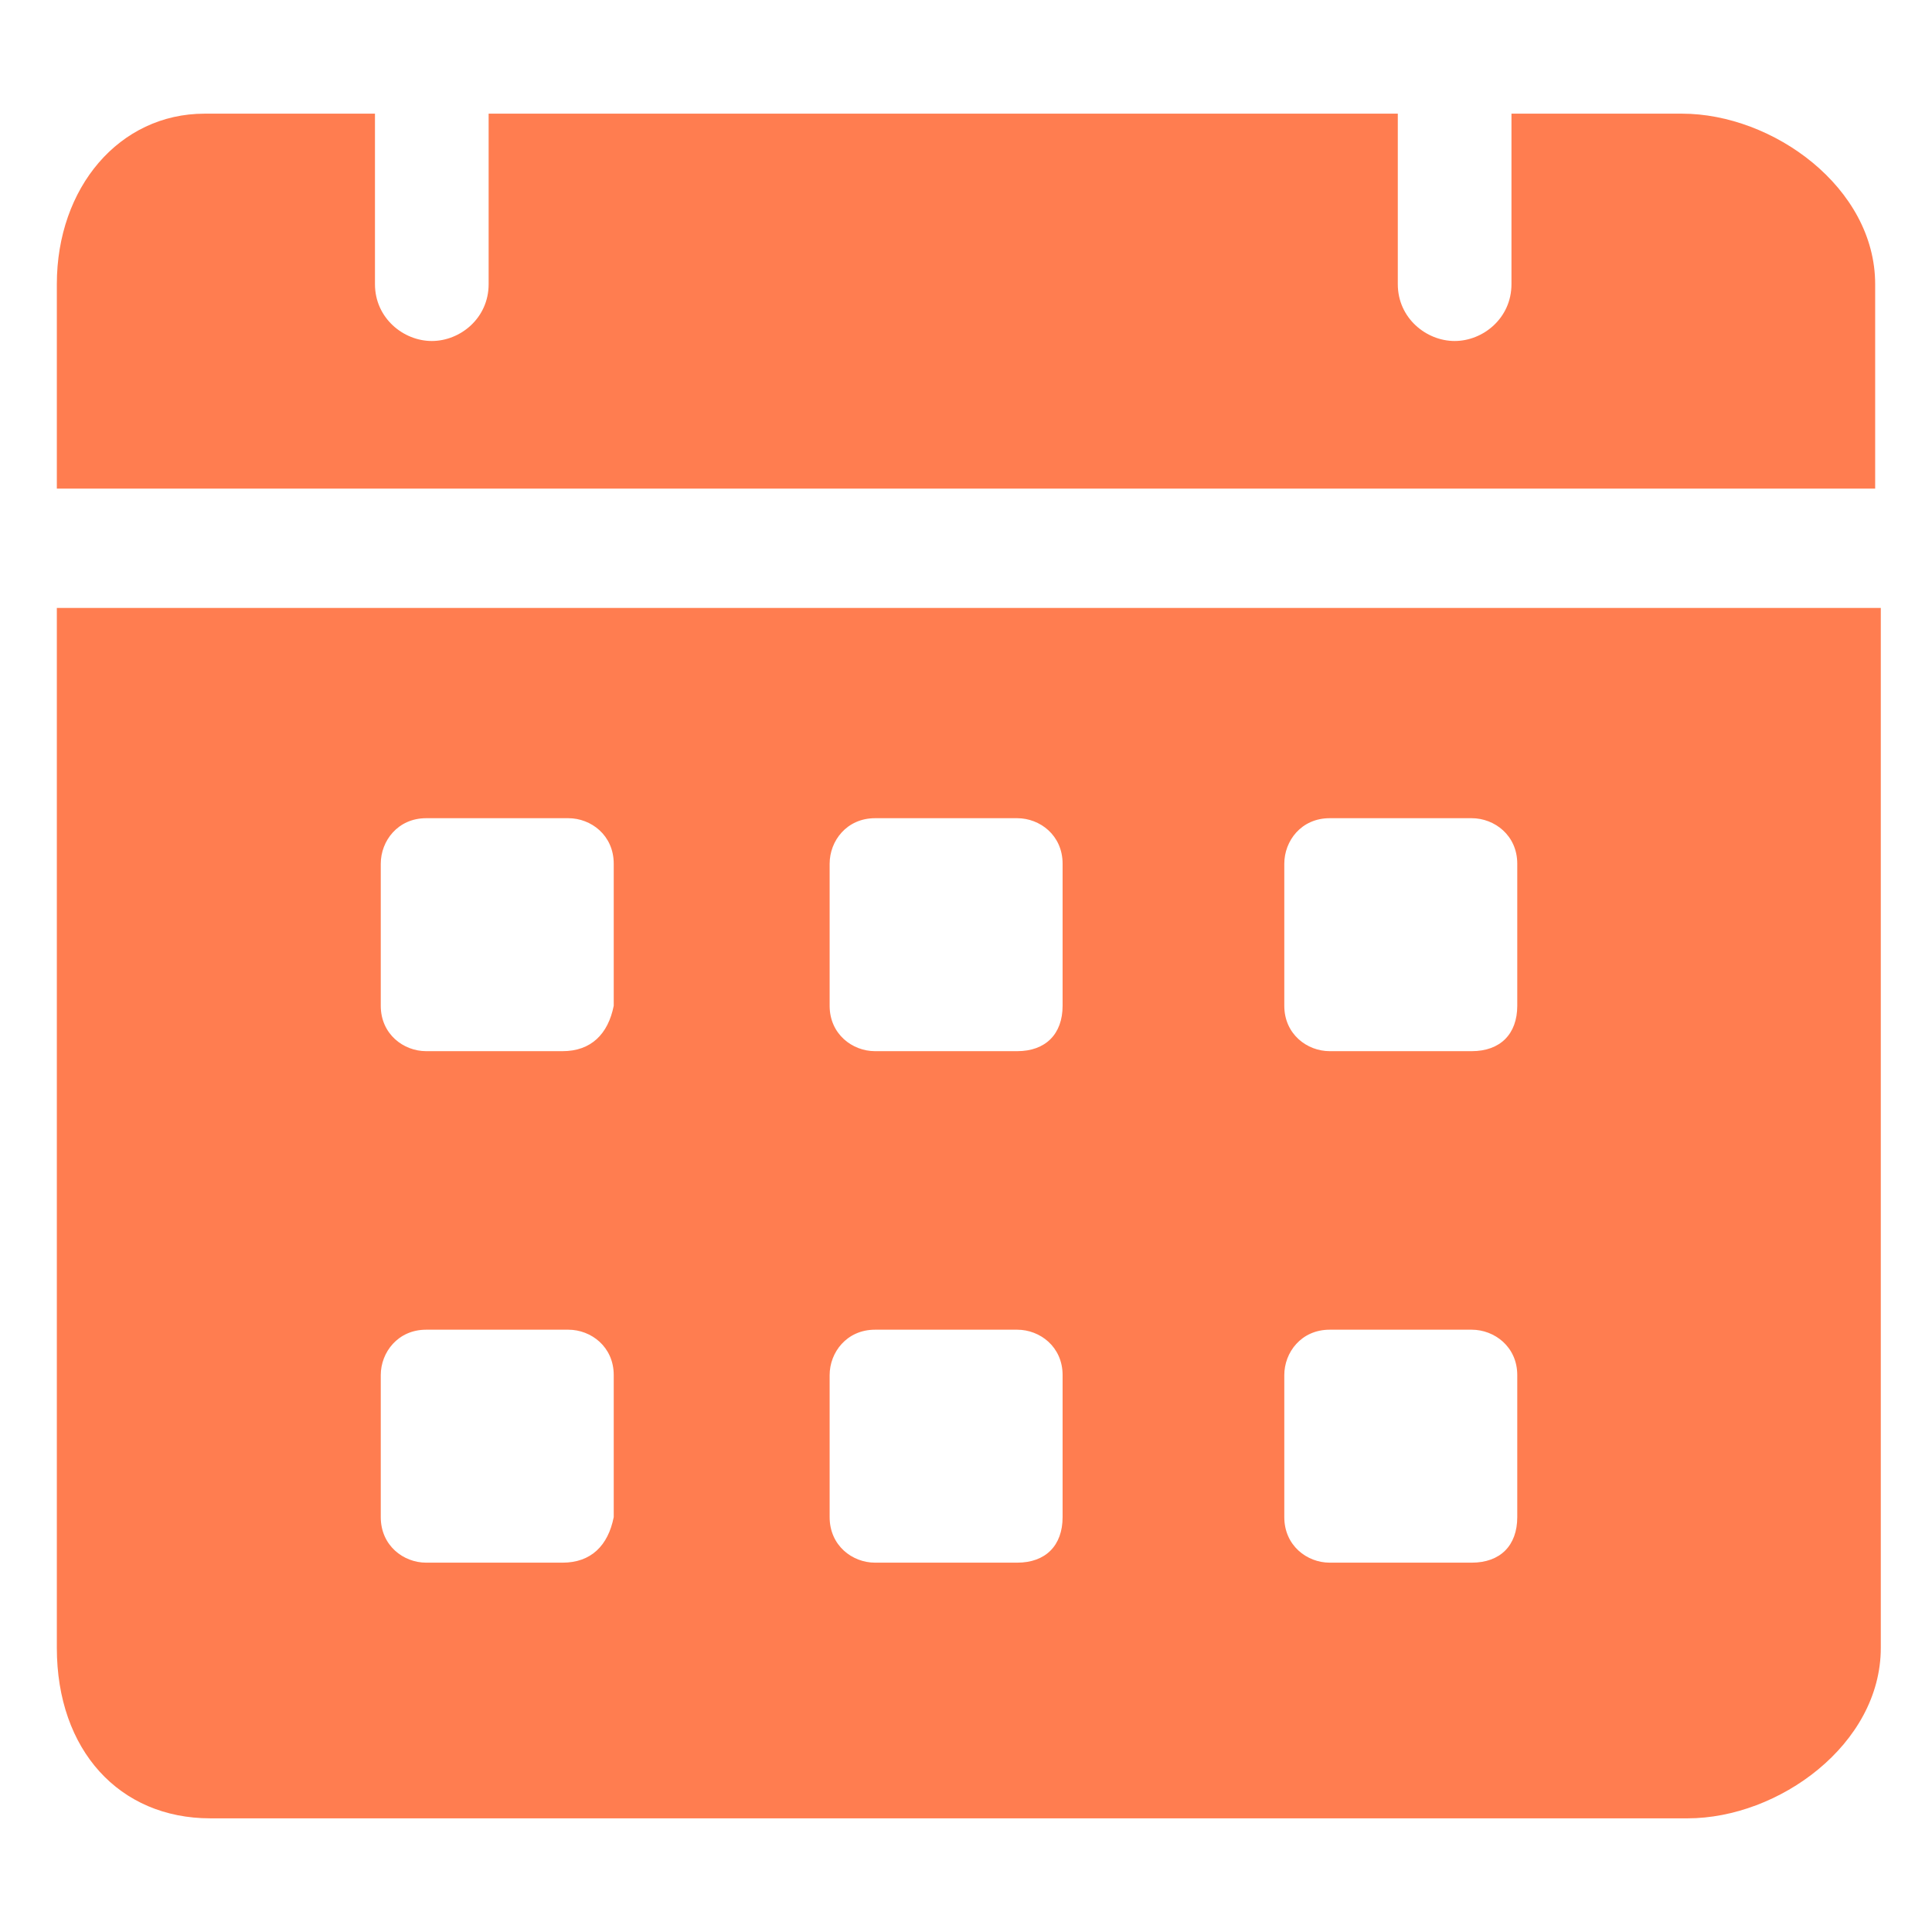 <svg width="12" height="12" viewBox="0 0 12 12" fill="none" xmlns="http://www.w3.org/2000/svg">
<g clip-path="url(#clip0_399_6854)">
<path d="M10.447 0.706H9.388V1.765C9.388 1.976 9.212 2.118 9.035 2.118C8.859 2.118 8.682 1.976 8.682 1.765V0.706H3.035V1.765C3.035 1.976 2.859 2.118 2.682 2.118C2.506 2.118 2.329 1.976 2.329 1.765V0.706H1.271C0.741 0.706 0.353 1.165 0.353 1.765V3.035H11.647V1.765C11.647 1.165 11.012 0.706 10.447 0.706ZM0.353 3.776V10.235C0.353 10.87 0.741 11.294 1.306 11.294H10.482C11.047 11.294 11.682 10.835 11.682 10.235V3.776H0.353ZM3.494 9.706H2.647C2.506 9.706 2.365 9.6 2.365 9.423V8.541C2.365 8.4 2.471 8.259 2.647 8.259H3.53C3.671 8.259 3.812 8.365 3.812 8.541V9.423C3.777 9.6 3.671 9.706 3.494 9.706ZM3.494 6.529H2.647C2.506 6.529 2.365 6.423 2.365 6.247V5.365C2.365 5.223 2.471 5.082 2.647 5.082H3.53C3.671 5.082 3.812 5.188 3.812 5.365V6.247C3.777 6.423 3.671 6.529 3.494 6.529ZM6.318 9.706H5.435C5.294 9.706 5.153 9.6 5.153 9.423V8.541C5.153 8.4 5.259 8.259 5.435 8.259H6.318C6.459 8.259 6.6 8.365 6.6 8.541V9.423C6.6 9.6 6.494 9.706 6.318 9.706ZM6.318 6.529H5.435C5.294 6.529 5.153 6.423 5.153 6.247V5.365C5.153 5.223 5.259 5.082 5.435 5.082H6.318C6.459 5.082 6.6 5.188 6.6 5.365V6.247C6.6 6.423 6.494 6.529 6.318 6.529ZM9.141 9.706H8.259C8.118 9.706 7.977 9.6 7.977 9.423V8.541C7.977 8.4 8.082 8.259 8.259 8.259H9.141C9.282 8.259 9.424 8.365 9.424 8.541V9.423C9.424 9.6 9.318 9.706 9.141 9.706ZM9.141 6.529H8.259C8.118 6.529 7.977 6.423 7.977 6.247V5.365C7.977 5.223 8.082 5.082 8.259 5.082H9.141C9.282 5.082 9.424 5.188 9.424 5.365V6.247C9.424 6.423 9.318 6.529 9.141 6.529Z" fill="#FF7D50"/>
</g>
<defs>
<clipPath id="clip0_399_6854">
<rect width="12" height="12" fill="white"/>
</clipPath>
</defs>
</svg>
